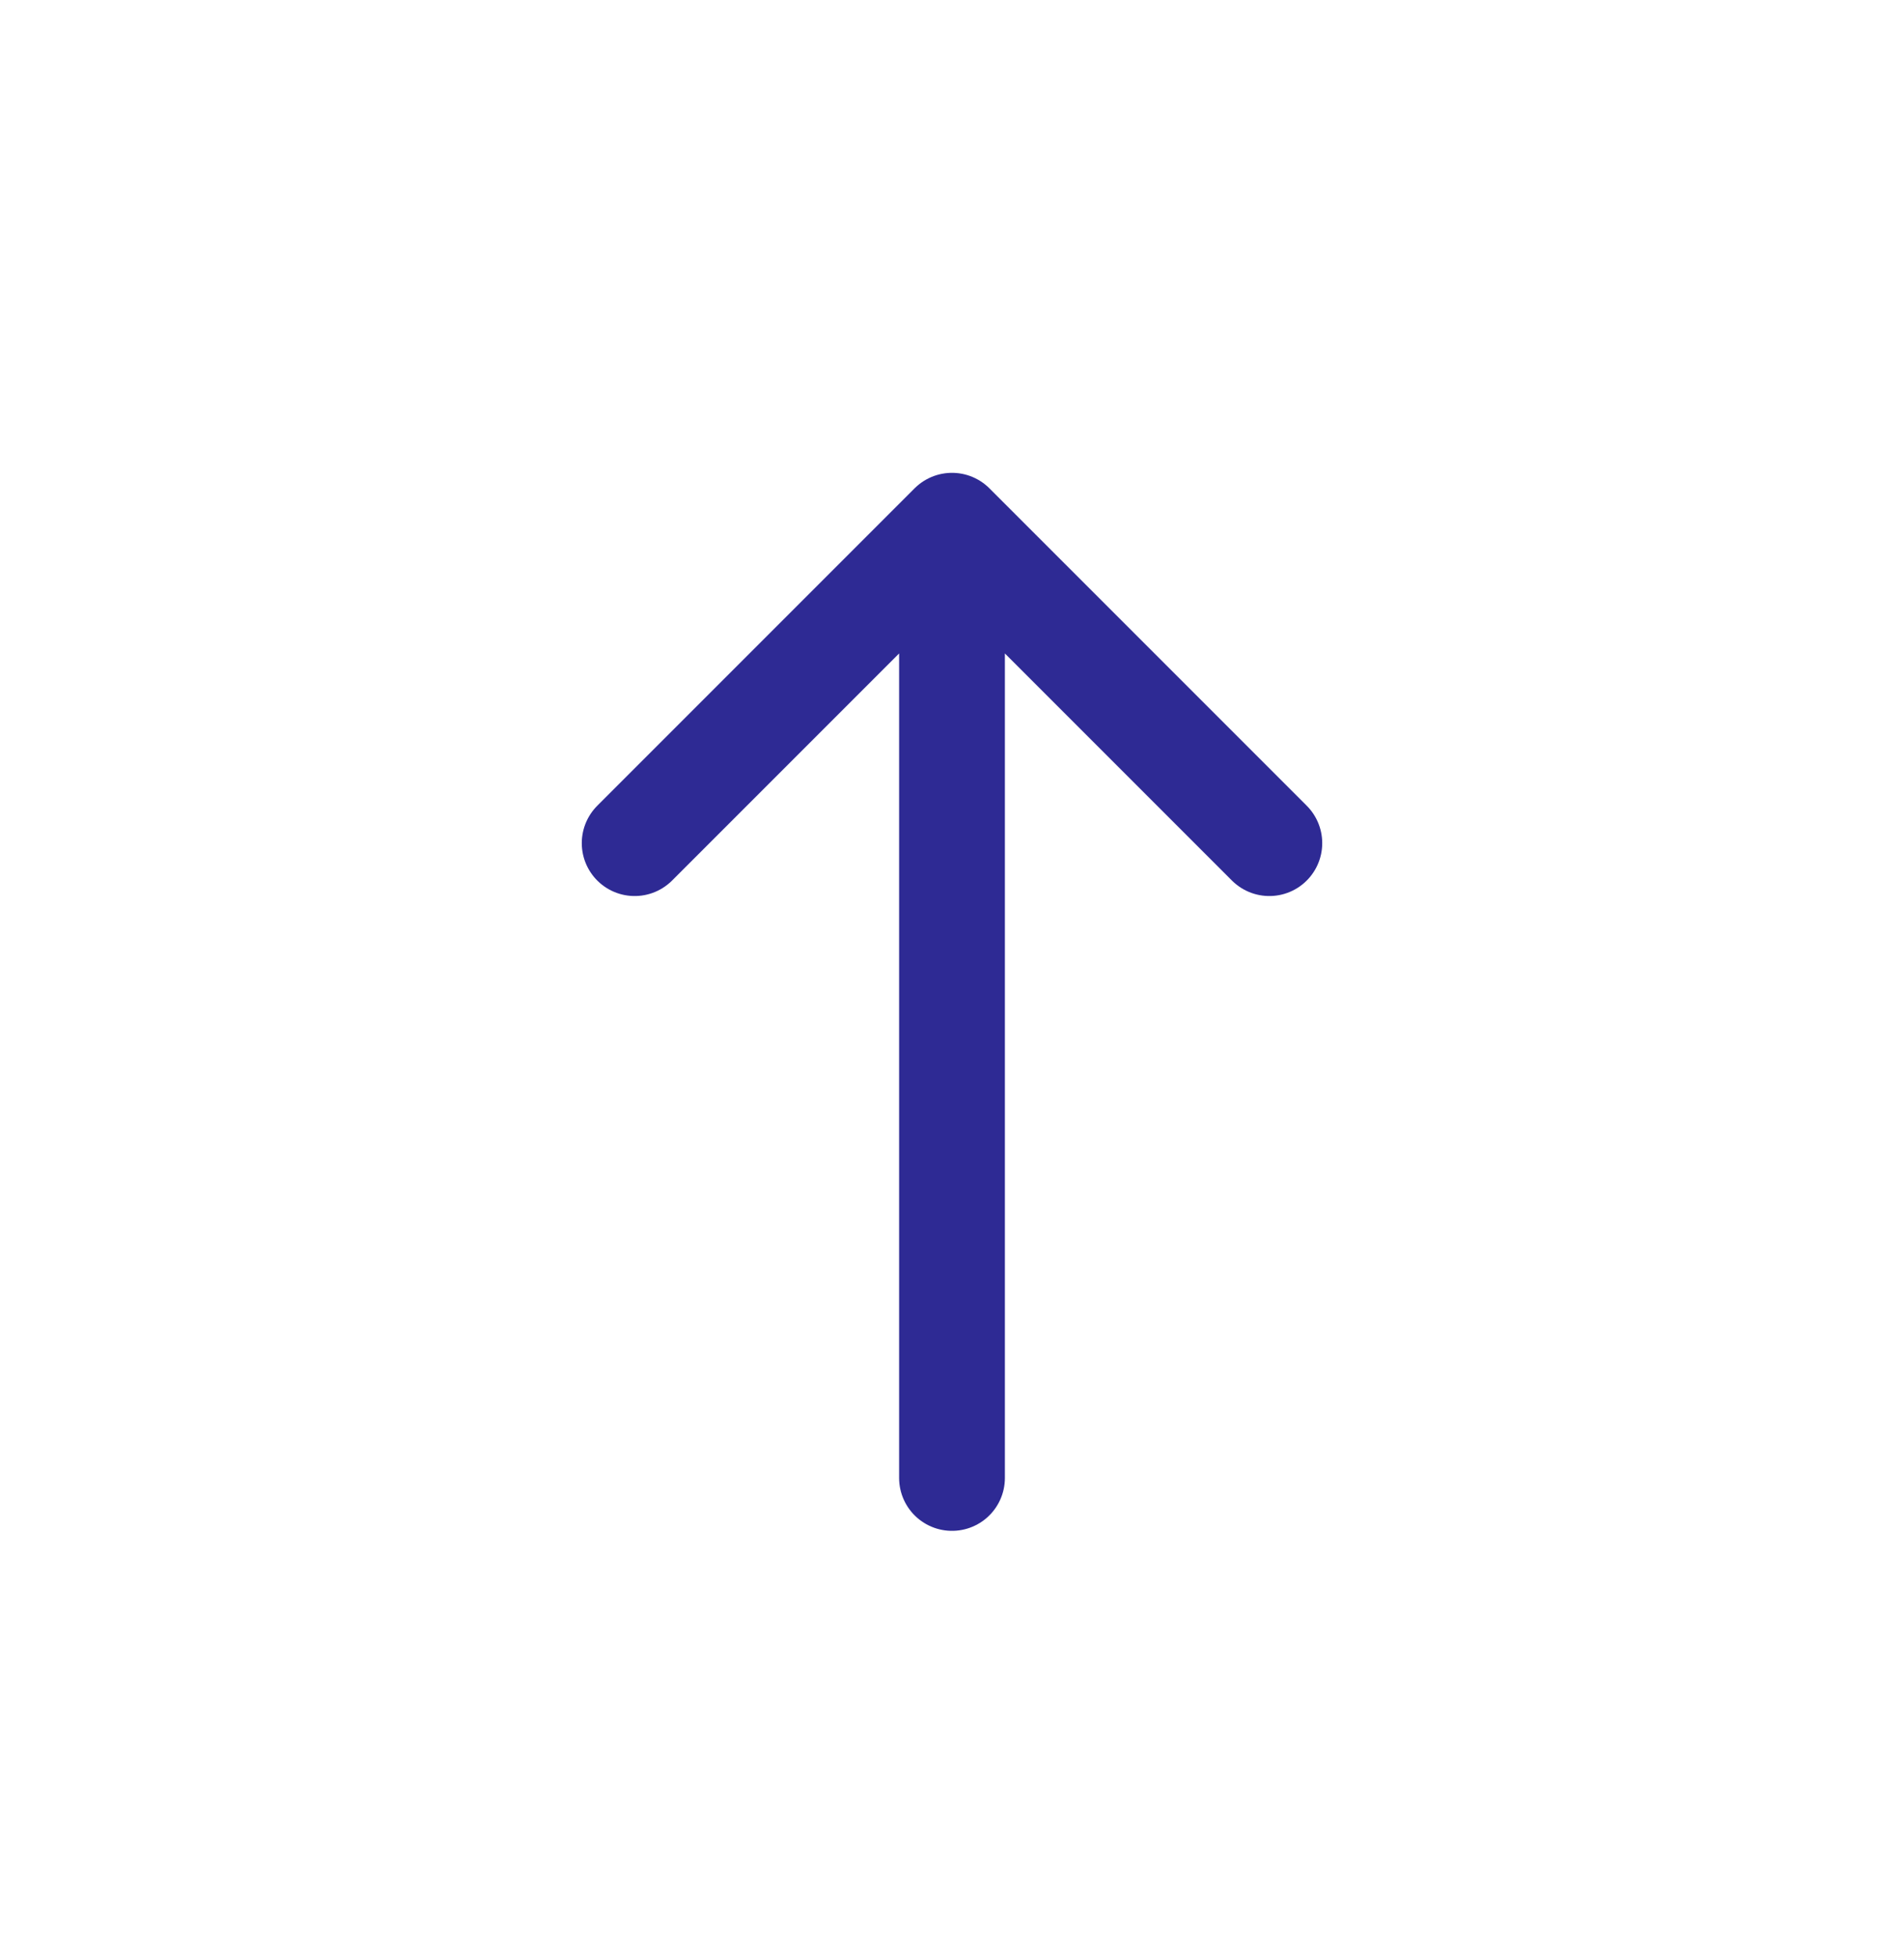<svg width="36" height="37" viewBox="0 0 36 37" fill="none" xmlns="http://www.w3.org/2000/svg">
<path d="M12 15.938L18 9.938M18 9.938L24 15.938M18 9.938V27.938" stroke="#2E2A94" stroke-width="2" stroke-linecap="round" stroke-linejoin="round"/>
</svg>
